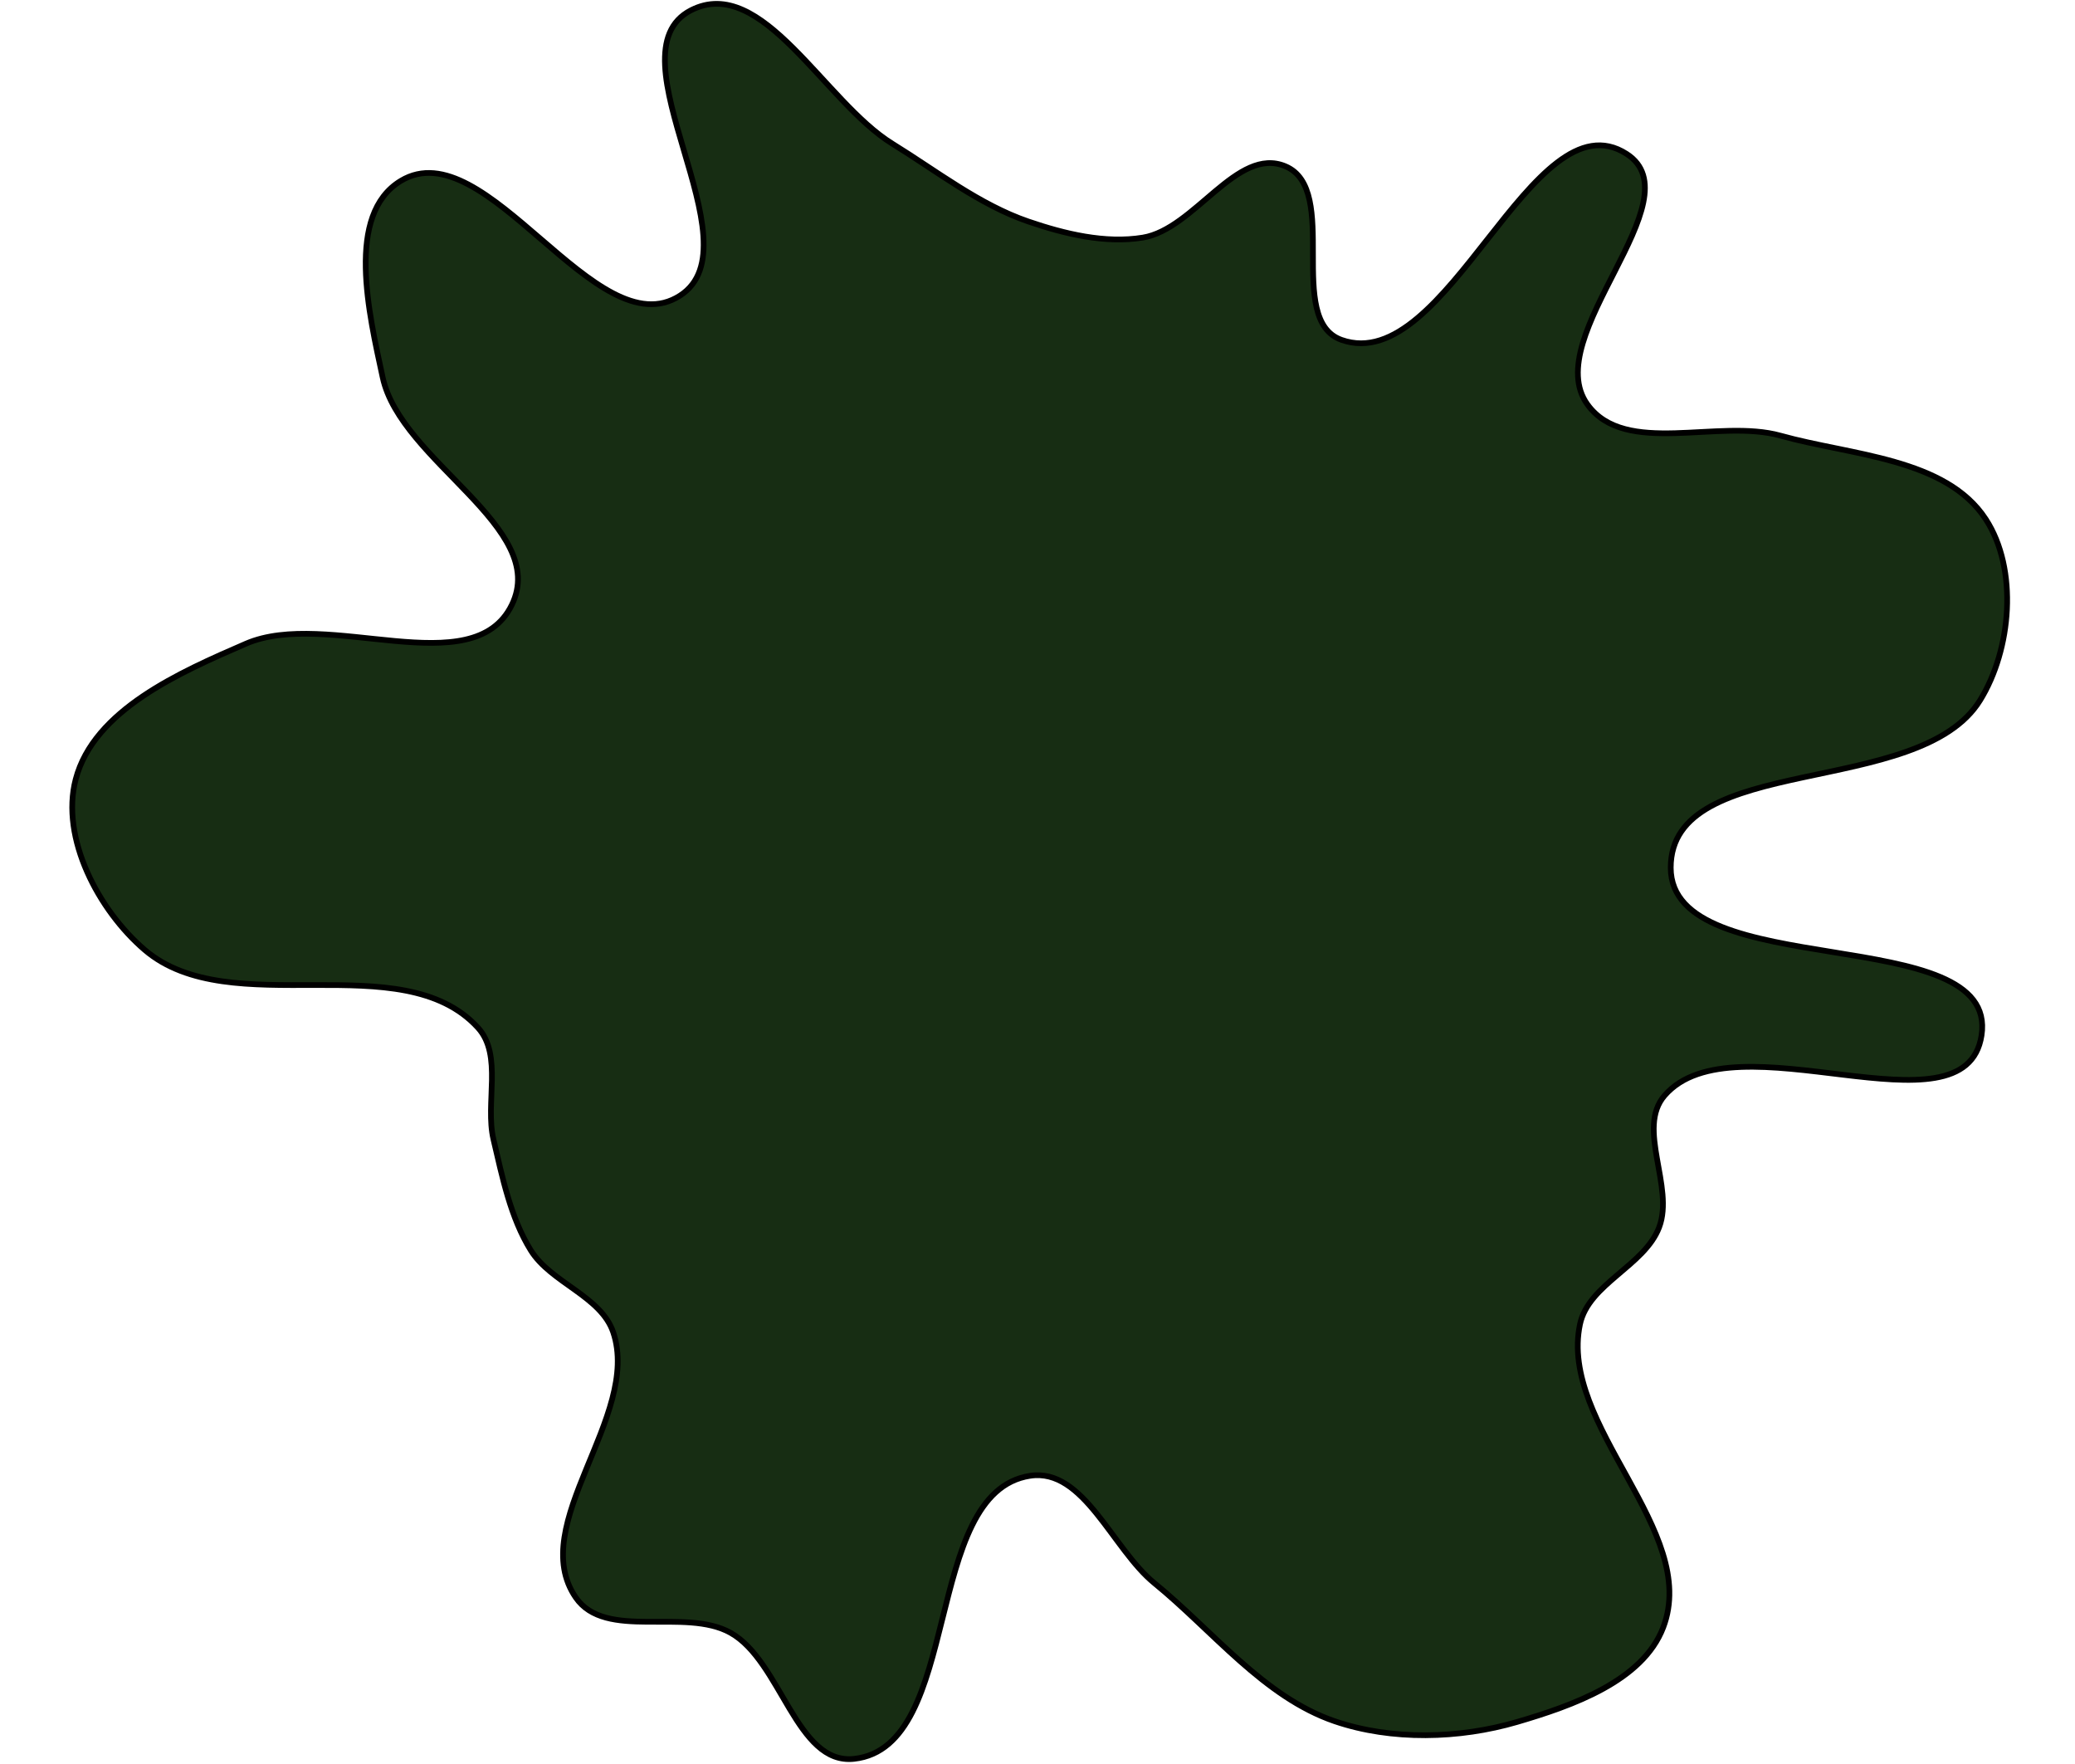 <svg width="260" height="221" viewBox="0 0 341 309" fill="none" xmlns="http://www.w3.org/2000/svg">
<path d="M335.891 181.379C333.036 199.814 292.541 177.792 280.353 191.915C275.375 197.682 282.115 207.858 279.412 214.981C276.844 221.75 267.037 224.893 265.541 231.977C261.784 249.755 286.599 268.096 280.124 285.075C276.538 294.476 264.177 298.803 254.521 301.634C244.406 304.599 232.556 304.913 222.579 301.511C210.147 297.272 201.163 285.605 190.975 277.315C183.614 271.326 178.599 257.086 169.217 258.512C150.165 261.407 157.527 305.991 138.372 308.097C128.227 309.213 125.63 290.99 116.72 286.013C108.711 281.538 94.816 287.401 89.61 279.846C80.826 267.099 101.1 248.074 96.175 233.398C94.037 227.026 85.287 224.74 81.737 219.033C78.161 213.283 76.74 206.177 75.186 199.586C73.69 193.242 76.862 184.836 72.468 180.021C59.132 165.409 29.122 179.253 14.09 166.392C6.009 159.478 -0.705 146.806 1.995 136.519C5.189 124.349 20.269 117.761 31.814 112.759C46.07 106.583 71.576 119.919 78.401 105.962C85.045 92.376 58.961 80.891 55.778 66.107C53.377 54.952 49.198 37.585 58.96 31.678C73.888 22.645 93.174 61.222 107.855 51.795C121.75 42.873 95.102 9.322 109.799 1.795C122.221 -4.566 133.17 17.836 145.05 25.16C152.773 29.921 160.331 35.876 168.917 38.81C175.234 40.97 182.364 42.698 188.952 41.619C198.046 40.129 205.427 25.56 213.925 29.124C223.652 33.203 213.815 56.016 223.758 59.535C242.311 66.101 257.187 16.277 273.715 26.962C286.03 34.924 258.244 59.004 266.861 70.87C273.502 80.014 289.789 73.268 300.672 76.317C313.012 79.775 329.657 80.215 336.64 90.96C342.344 99.738 341.136 113.76 335.636 122.667C324.951 139.971 281.426 131.664 281.439 152C281.453 172.418 339.016 161.202 335.891 181.379Z" fill="#172D13" stroke="black"/>
</svg>

